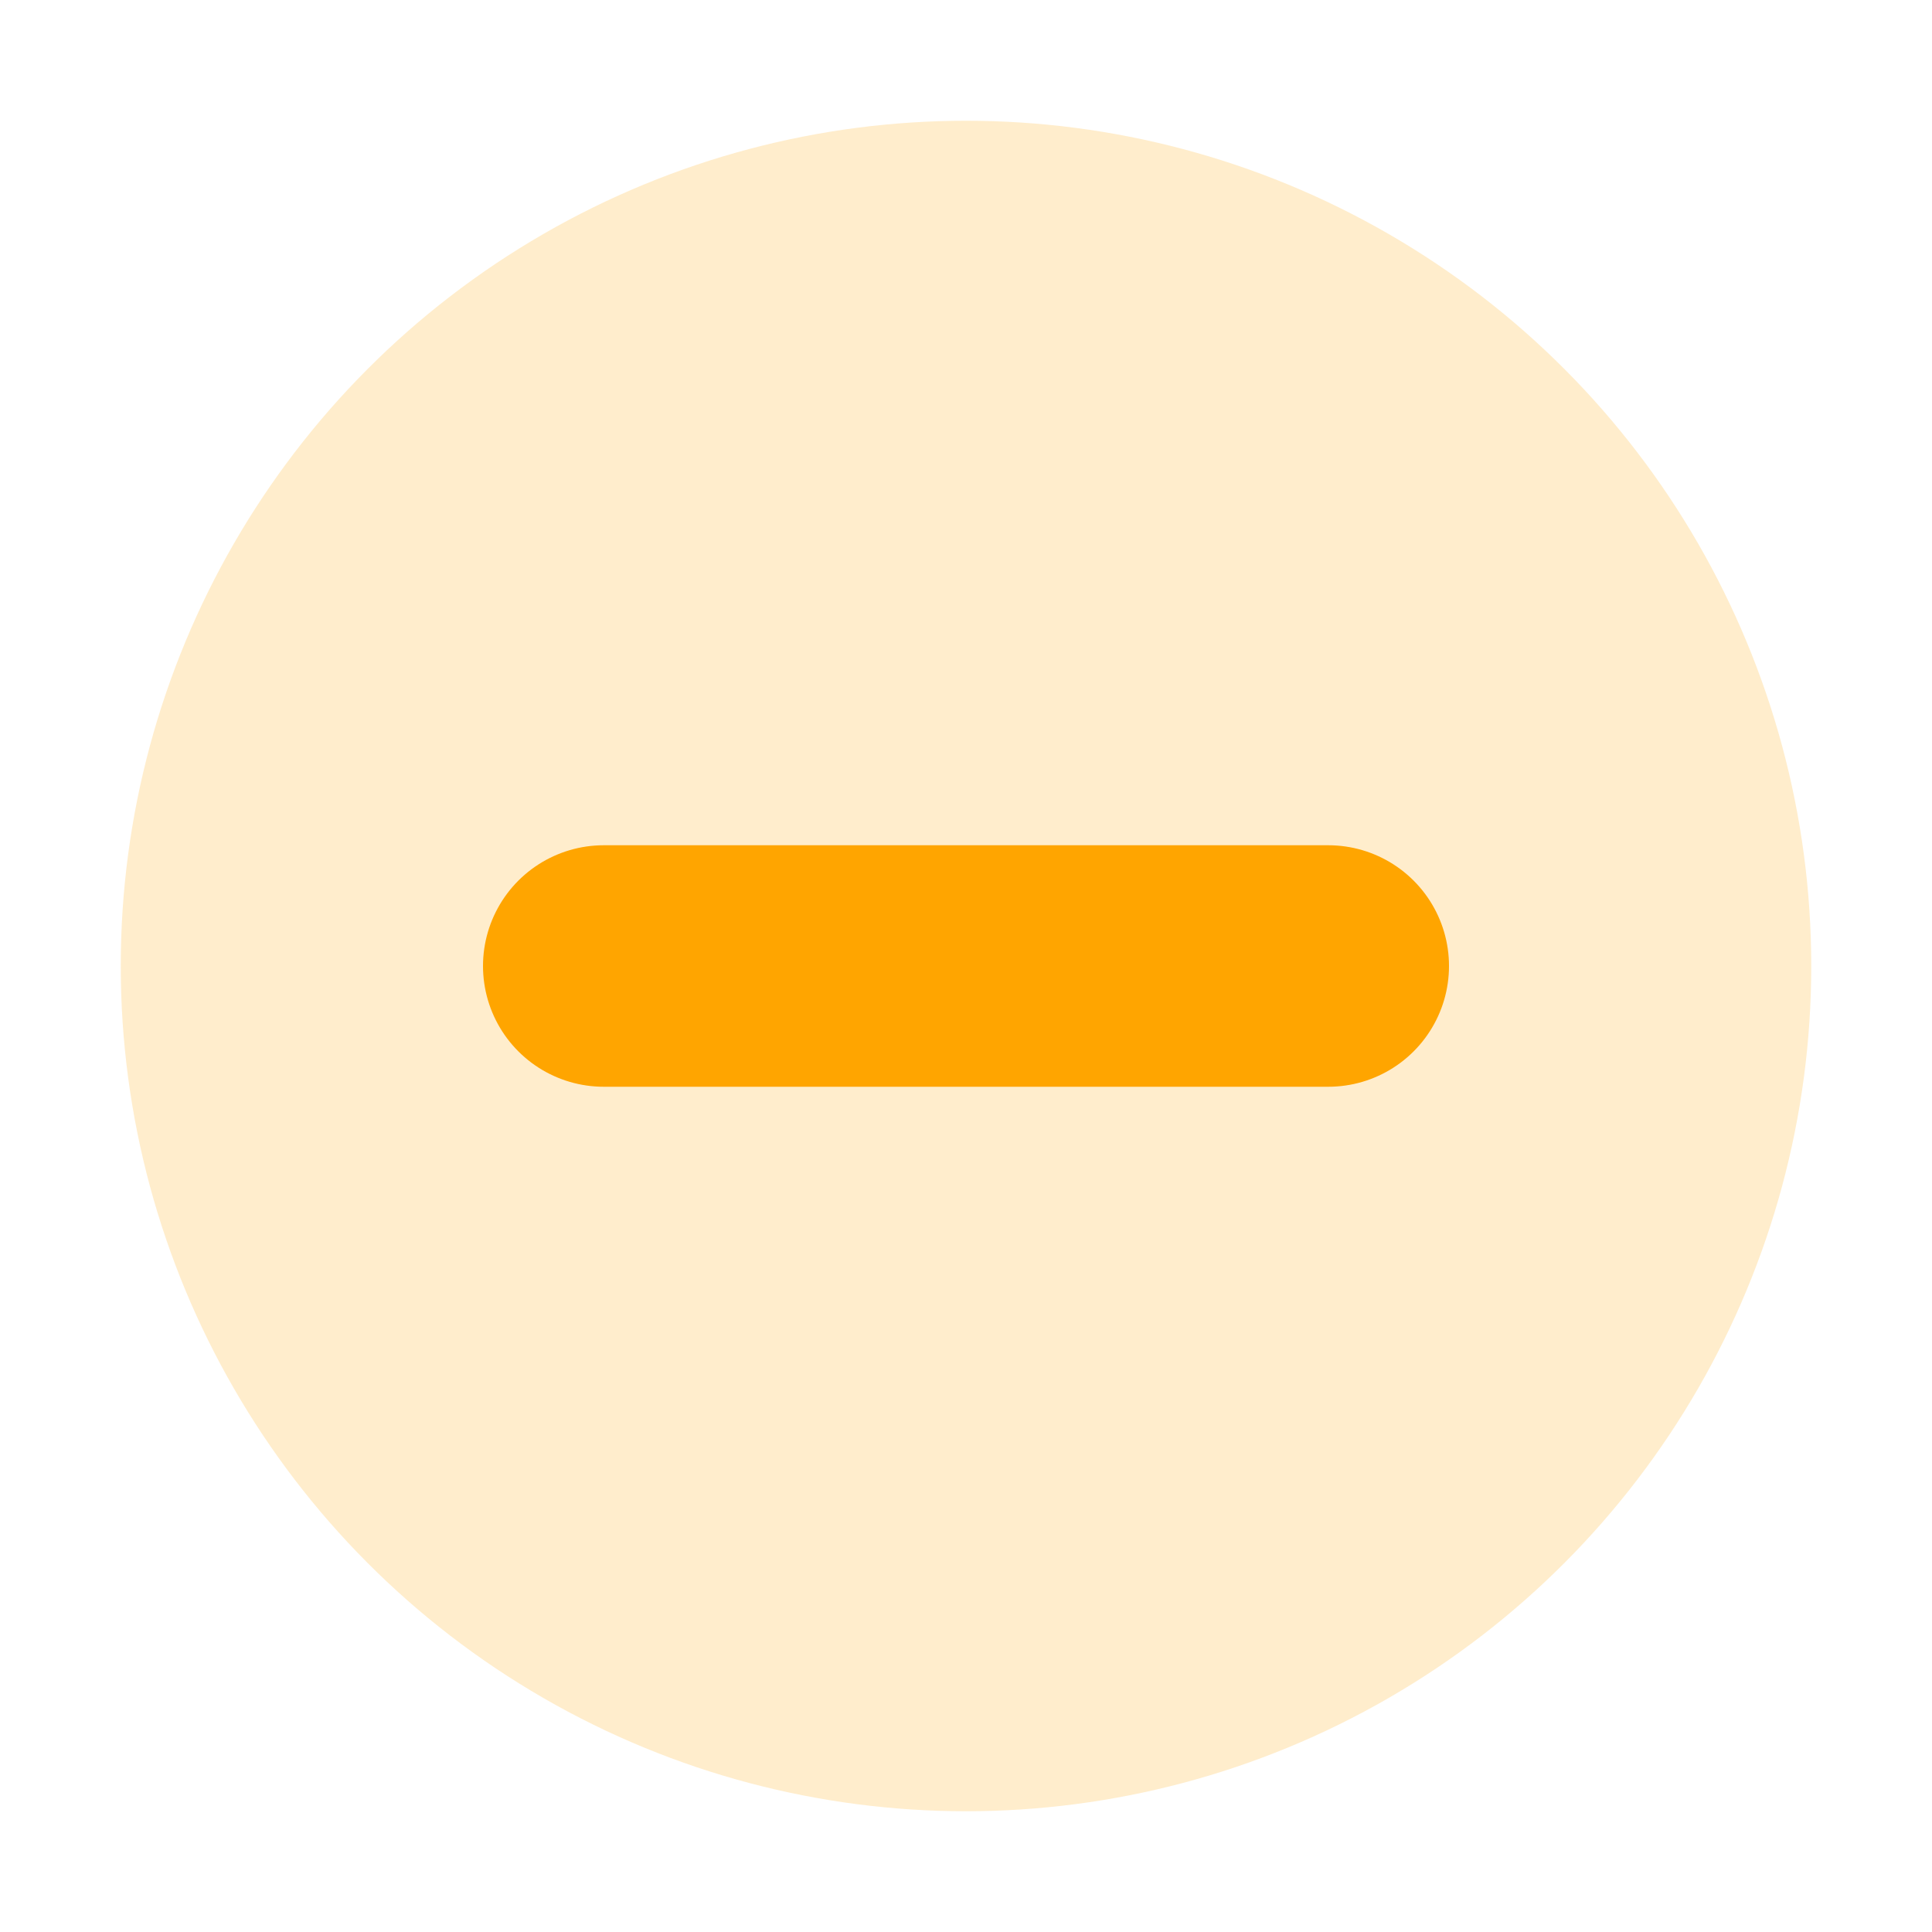 <svg width="32" height="32" viewBox="0 0 32 32" xmlns="http://www.w3.org/2000/svg">
    <circle cx="16" cy="16" r="14" fill="#ffa500" opacity="0.2"/>
    <path d="M10 16h12" stroke="#ffa500" stroke-width="4" stroke-linecap="round"/>
</svg> 